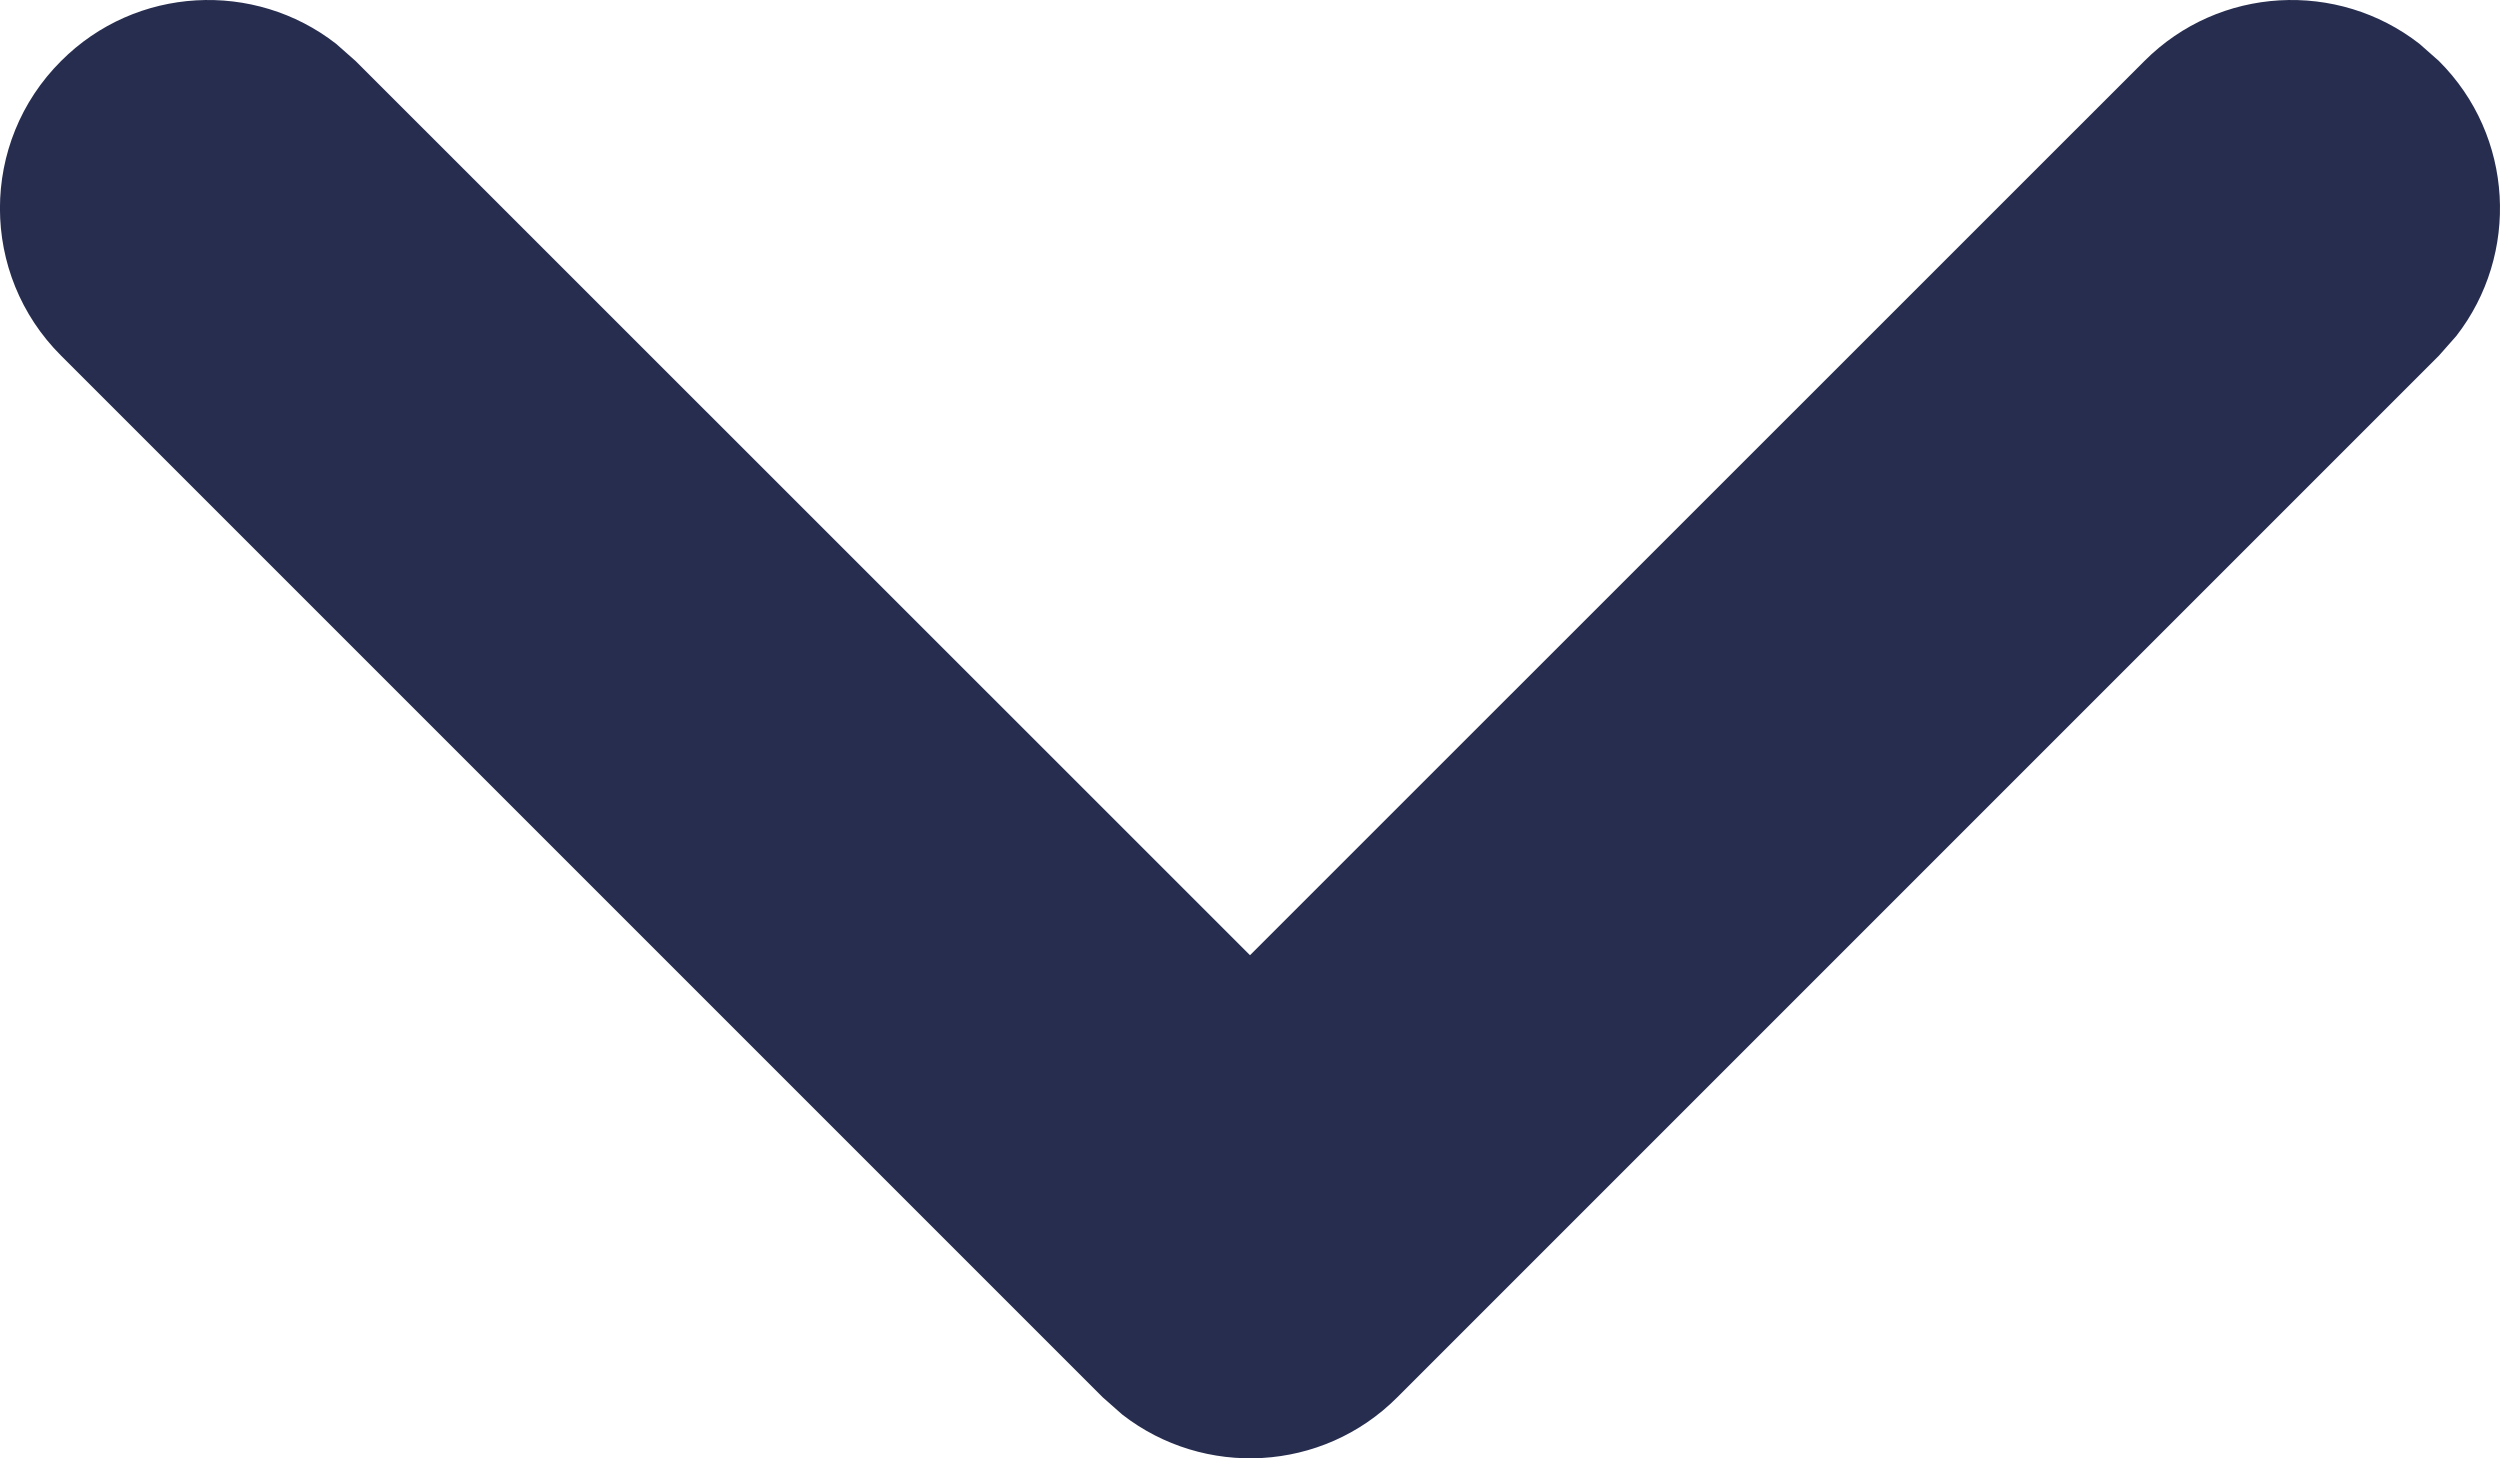 <?xml version="1.0" encoding="UTF-8"?>
<svg width="12px" height="7px" viewBox="0 0 12 7" version="1.1" xmlns="http://www.w3.org/2000/svg" xmlns:xlink="http://www.w3.org/1999/xlink">
    <title>_ui/dropdown - blue</title>
    <g id="_ui/dropdown---blue" stroke="none" stroke-width="1" fill="none" fill-rule="evenodd">
        <path d="M0.293,0.293 C0.653,-0.068 1.221,-0.095 1.613,0.21 L1.707,0.293 L6,4.585 L10.293,0.293 C10.653,-0.068 11.221,-0.095 11.613,0.21 L11.707,0.293 C12.068,0.653 12.095,1.221 11.79,1.613 L11.707,1.707 L6.707,6.707 C6.347,7.068 5.779,7.095 5.387,6.79 L5.293,6.707 L0.293,1.707 C-0.098,1.317 -0.098,0.683 0.293,0.293 Z" id="Path-3" fill="#272D4F"></path>
    </g>
</svg>